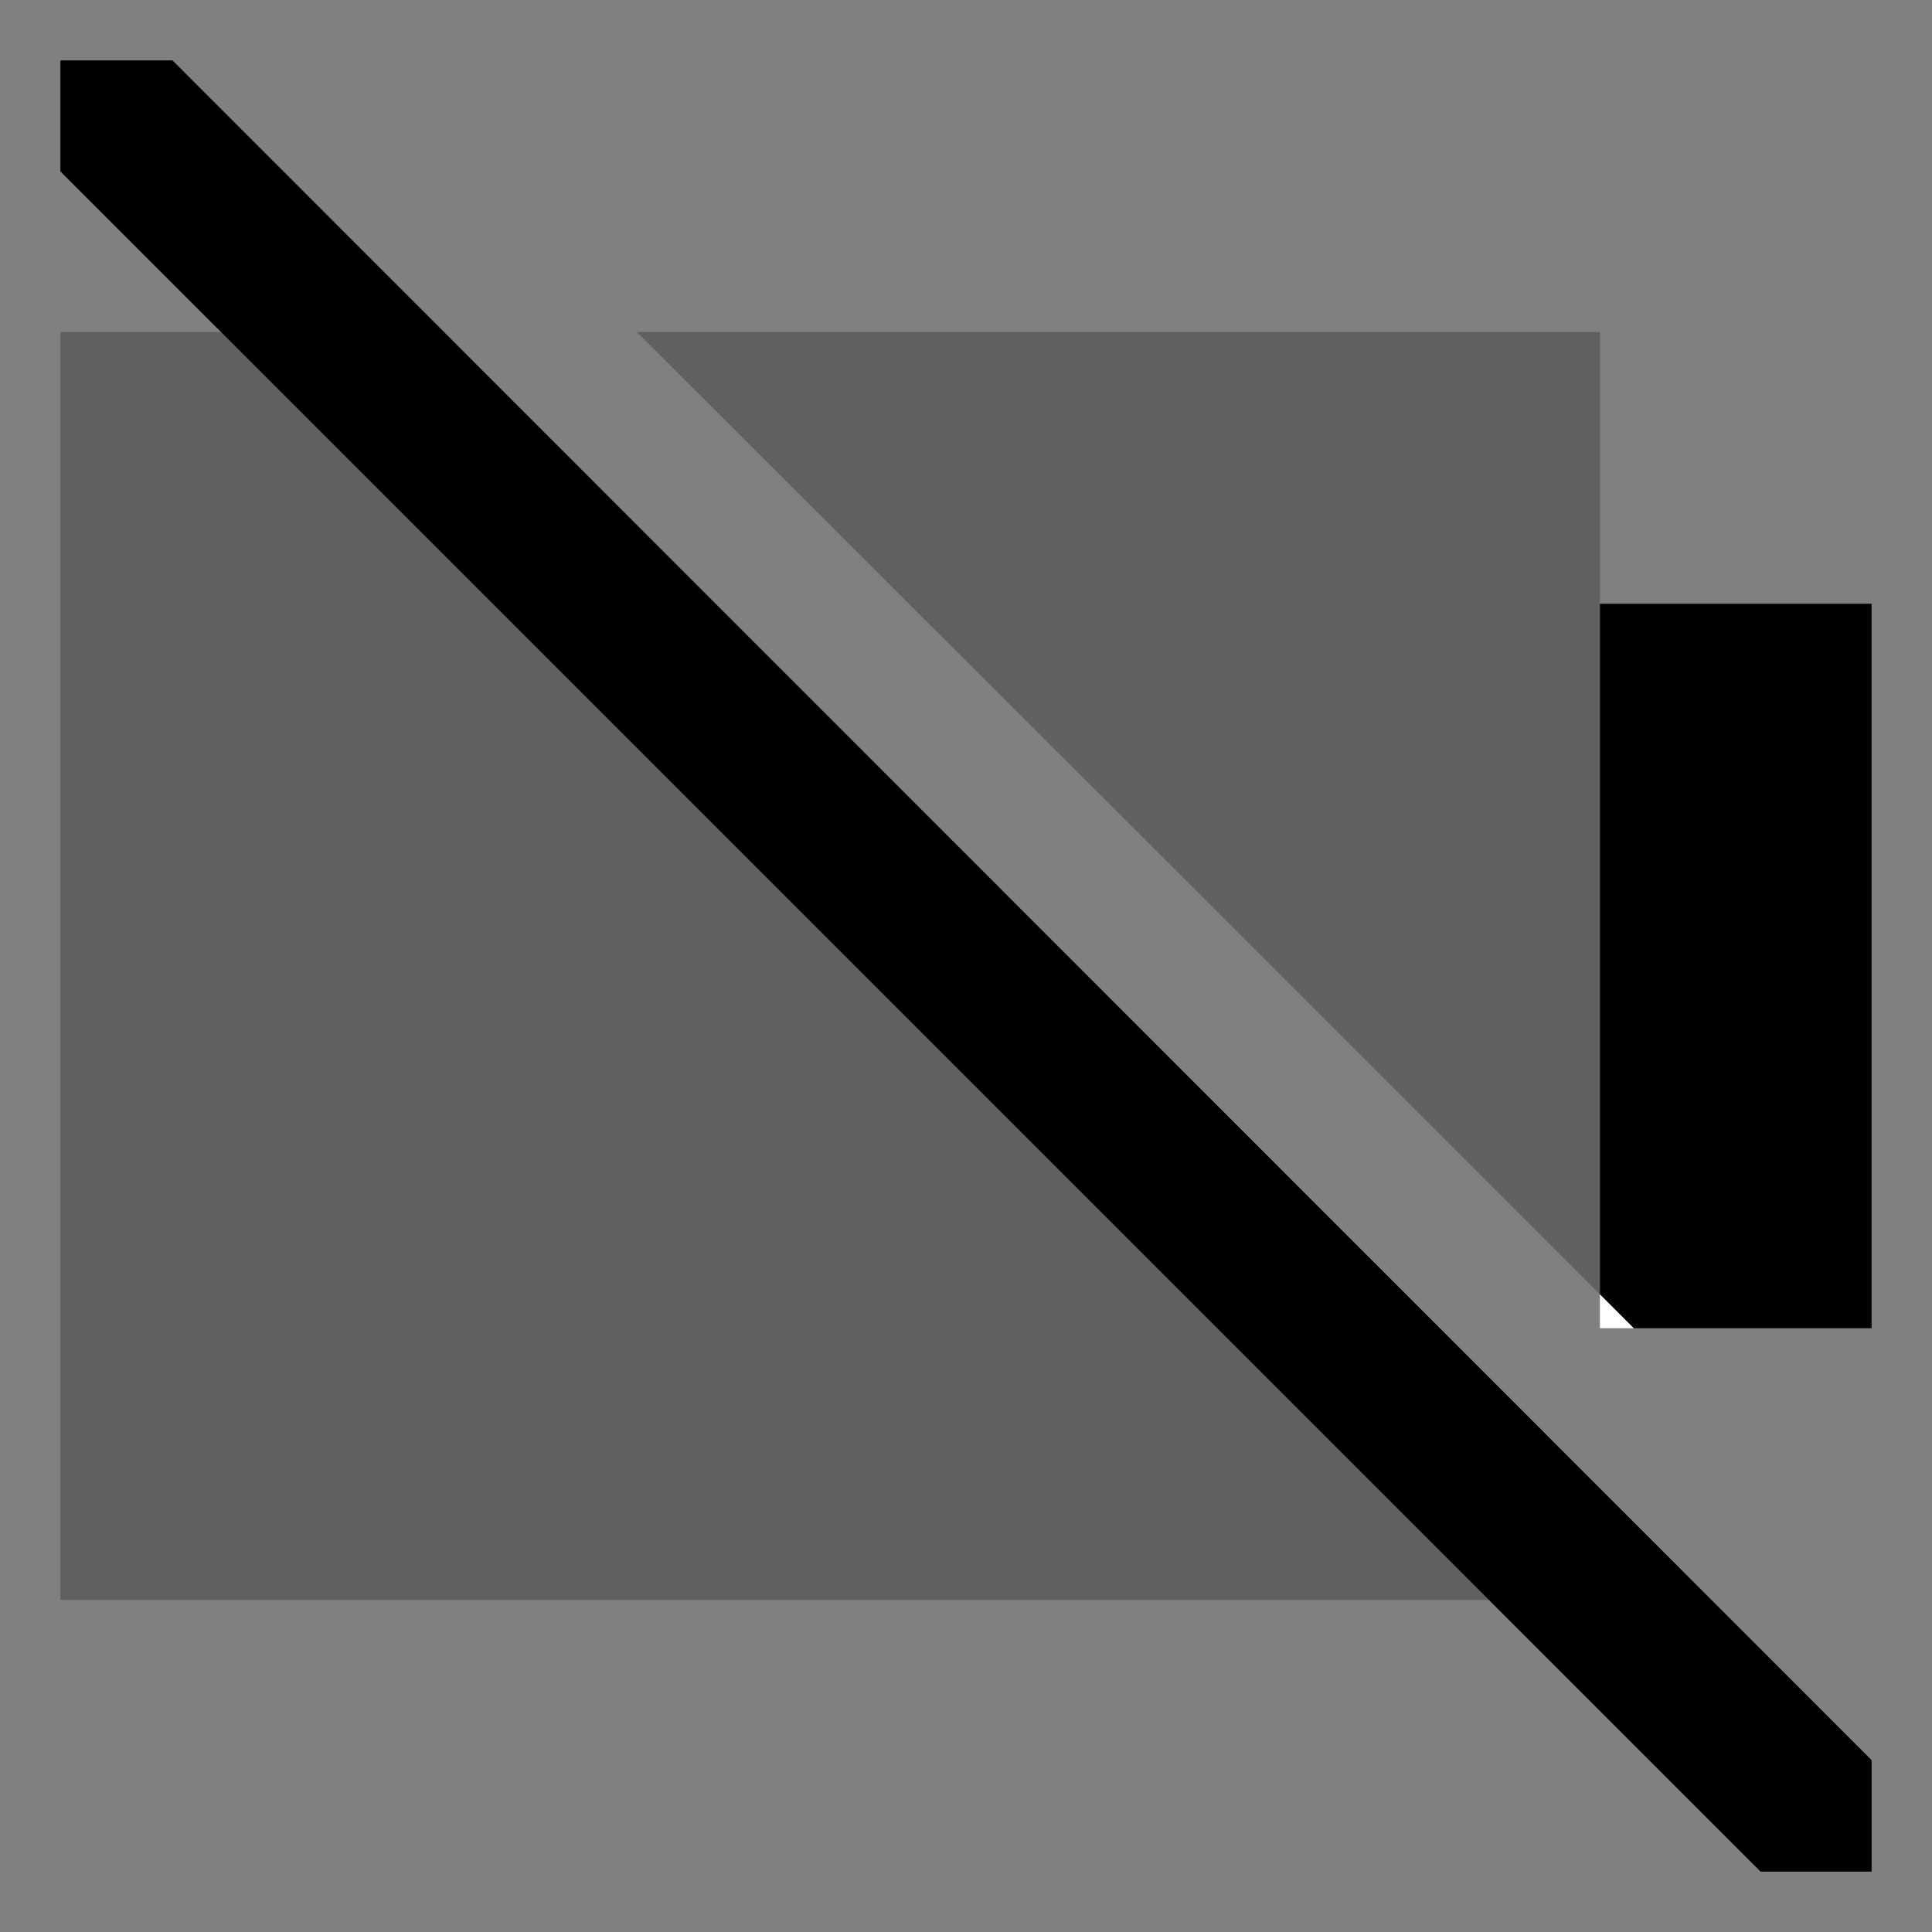 <svg xmlns="http://www.w3.org/2000/svg" id="export" viewBox="0 0 512 512">
  <rect x="0" y="0" width="512" height="512" fill="#808080" stroke="none"/>
  <defs>
    <style>
      .cls-1,.cls-2{fill:currentColor}.cls-1{opacity:.25}
    </style>
  </defs>
  <polygon points="316.57 235.6 424 343.03 424 160 424 88 168.78 88 316.57 235.6 316.57 235.6" class="cls-1"/>
  <polygon points="16 88 16 424 394.58 424 58.58 88 16 88" class="cls-1"/>
  <polygon points="432.97 352 495.99 352 495.99 160 424 160 424 343.03 432.97 352" class="cls-2"/>
  <polygon points="45.71 16 16 16 16 45.42 58.58 88 394.58 424 466.58 496 496 496 496 466.46 45.71 16" class="cls-2"/>
  <polygon fill="#fff" points="424 352 432.97 352 424 343.03 424 352"/>
</svg>
